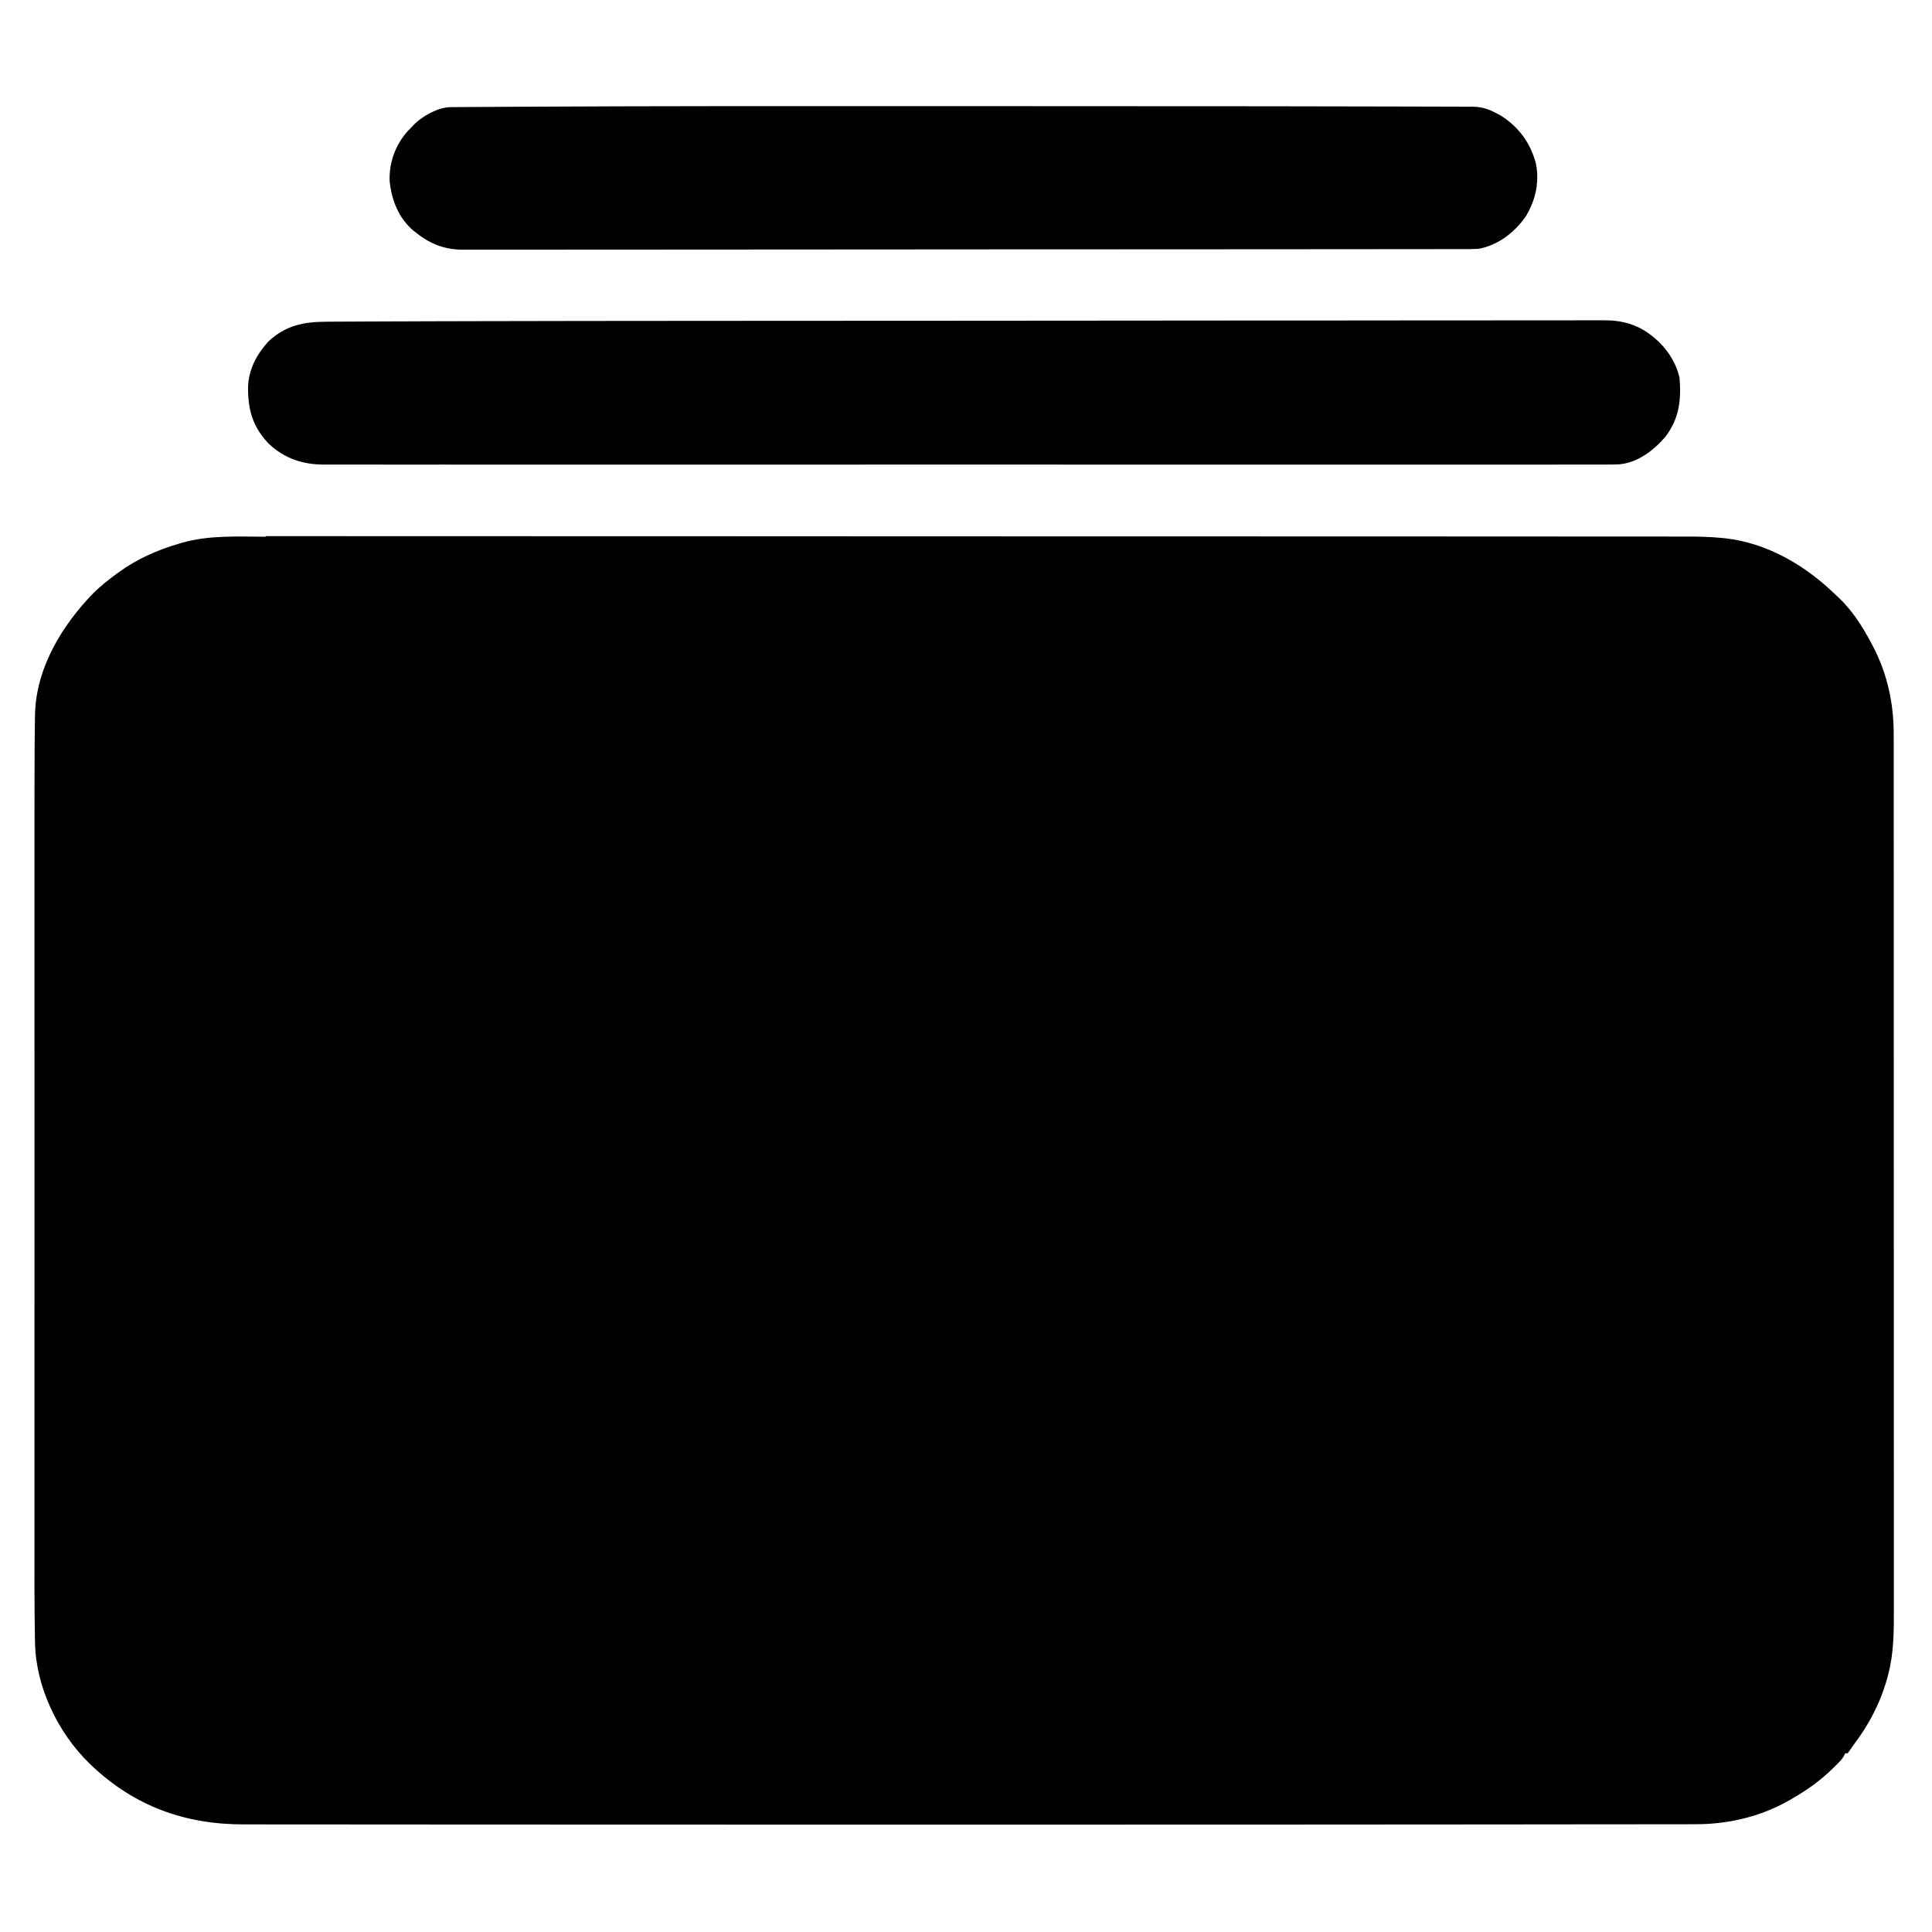 <?xml version="1.0" encoding="UTF-8"?>
<svg version="1.1" viewBox="0 0 1600 1600" width="1280" height="1280" xmlns="http://www.w3.org/2000/svg">
<path transform="translate(220 444)" d="m0 0c6.36 0.015 12.7 0.002 19.1-0.008 11.1-0.013 22.3-0.009 33.4 0.009 11.9 0.019 23.9 0.026 35.8 0.021 0.756-3.44e-4 1.51-6.89e-4 2.29-0.001 3.86-0.002 7.71-0.004 11.6-0.006 27.9-0.014 55.7-0.004 83.6 0.019 27.6 0.023 55.2 0.037 82.8 0.037 1.73 5.37e-5 3.47 1.08e-4 5.2 1.62e-4 6.97 1.98e-4 13.9 3.18e-4 20.9 3.42e-4 19.5 8.41e-5 39 0.002 58.5 0.005 0.887 1.33e-4 1.77 2.65e-4 2.69 4.02e-4 44.1 0.007 88.1 0.034 132 0.061 59 0.037 118 0.057 177 0.06 1.87 9.2e-5 3.73 1.84e-4 5.6 2.77e-4 3.73 1.85e-4 7.45 3.68e-4 11.2 5.48e-4 8.36 4.05e-4 16.7 8.16e-4 25.1 0.001 1.85 9.46e-5 3.7 1.87e-4 5.55 2.78e-4 49.5 0.002 98.9 0.015 148 0.032 0.864 2.9e-4 1.73 5.81e-4 2.62 8.8e-4 7.81 0.003 15.6 0.005 23.4 0.008 19 0.007 38 0.012 56.9 0.015 0.855 1.31e-4 1.71 2.61e-4 2.59 3.96e-4 3.44 5.27e-4 6.89 0.001 10.3 0.002 32 0.005 63.9 0.017 95.9 0.041 3.07 0.002 6.14 0.005 9.2 0.007 0.753 5.61e-4 1.51 0.001 2.28 0.002 11.9 0.009 23.8 0.011 35.7 0.01 11.7-4.88e-4 23.4 0.006 35.1 0.021 6.26 0.007 12.5 0.012 18.8 0.007 5.7-0.004 11.4 0.001 17.1 0.014 2.04 0.003 4.08 0.002 6.13-0.002 9.9-0.019 19.7 0.19 29.6 1.15 0.791 0.076 1.58 0.153 2.4 0.232 34.5 3.74 65.8 21.9 90.4 45.5 1.26 1.21 2.55 2.39 3.83 3.57 11.1 10.5 19.5 23.4 26.6 36.8 0.335 0.618 0.67 1.24 1.01 1.87 12.7 23.6 18.2 48.7 18.1 75.4 0.003 1.95 0.003 1.95 0.005 3.93 0.005 3.59 0.003 7.18 7.22e-4 10.8-0.002 3.91 0.003 7.82 0.006 11.7 0.005 6.85 0.007 13.7 0.006 20.5-0.002 10.2 0.003 20.4 0.008 30.5 0.01 19.2 0.013 38.5 0.013 57.7 4.6e-4 14.9 0.003 29.7 0.006 44.6 8.98e-4 4.28 0.002 8.56 0.003 12.8 2.21e-4 1.06 4.42e-4 2.13 6.7e-4 3.22 0.006 29.9 0.01 59.8 0.01 89.8-1.56e-5 1.13-3.12e-5 2.26-4.72e-5 3.42-8.31e-5 5.72-1.82e-4 11.4-2.85e-4 17.1-2.99e-5 1.7-2.99e-5 1.7-6.04e-5 3.44-4.04e-5 2.3-8.22e-5 4.59-1.25e-4 6.89-6.13e-4 35.7 0.007 71.4 0.021 107 0.015 40.1 0.024 80.3 0.023 120-7.46e-5 4.28-1.23e-4 8.56-1.54e-4 12.8-1.17e-5 1.05-2.33e-5 2.11-3.53e-5 3.19-3.08e-5 17 0.006 33.9 0.015 50.9 0.008 17 0.009 34.1 0.003 51.1-0.004 10.1-0.002 20.2 0.008 30.4 0.006 6.77 0.005 13.5-0.002 20.3-0.004 3.85-0.005 7.7 0.003 11.6 0.037 18.5 0.037 36.7-4.82 54.7-0.255 0.96-0.511 1.92-0.774 2.91-5.62 20.1-15.1 38.2-27.7 54.8-0.962 1.39-1.92 2.79-2.88 4.19-0.701 0.928-1.4 1.86-2.12 2.81h-2c-0.409 0.895-0.409 0.895-0.827 1.81-1.87 3.49-4.63 5.99-7.42 8.75-0.622 0.617-1.24 1.23-1.88 1.87-9.95 9.71-20.8 17.7-32.9 24.6l-3.45 2.02c-23.6 13.5-51 19.9-78 19.7-2.16 0.008-4.33 0.019-6.49 0.032-5.9 0.028-11.8 0.019-17.7 0.004-5.79-0.009-11.6 0.01-17.4 0.029-12 0.037-24 0.045-36 0.038-12.2-0.007-24.4-0.001-36.6 0.02-1.16 2e-3 -1.16 2e-3 -2.35 0.004-3.16 0.005-6.32 0.011-9.47 0.017-31.4 0.056-62.8 0.076-94.3 0.079-26.6 0.003-53.3 0.016-79.9 0.04-4.71 0.004-9.42 0.008-14.1 0.013-0.937 8.29e-4 -1.87 0.002-2.84 0.003-2.85 0.003-5.69 0.005-8.54 0.008-1.41 0.001-1.41 0.001-2.86 0.003-89.1 0.079-178 0.085-267 0.072-30-0.004-60.1-0.004-90.1 4.55e-4 -87.2 0.013-174 0.006-261-0.076-7.18-0.007-14.4-0.013-21.5-0.02-1.76-0.002-3.53-0.003-5.29-0.005-25.9-0.024-51.9-0.03-77.8-0.019-23.8 0.01-47.6-0.003-71.4-0.048-12.9-0.024-25.9-0.03-38.8-0.007-8.45 0.013-16.9 0.001-25.4-0.032-4.71-0.018-9.43-0.025-14.1-0.001-48.9 0.233-91.1-14.8-127-48.9-0.833-0.796-0.833-0.796-1.68-1.61-26.3-25.6-44.4-63.7-45-100-0.033-1.58-0.067-3.15-0.1-4.73-0.51-26.5-0.362-53-0.352-79.5 0.003-8.69 5.66e-4 -17.4-0.002-26.1-0.005-17-0.005-34.1-0.002-51.1 0.003-14.9 0.003-29.8 0.002-44.7-7.64e-5 -0.993-1.53e-4 -1.99-2.31e-4 -3.01-3.11e-4 -4.03-6.3e-4 -8.06-9.6e-4 -12.1-0.003-37.7-2.98e-4 -75.5 0.005-113 0.005-33.4 0.004-66.9-4.61e-4 -100-0.005-37.7-0.007-75.3-0.004-113 3.21e-4 -4.02 6.34e-4 -8.05 9.43e-4 -12.1 7.91e-5 -0.991 1.58e-4 -1.98 2.4e-4 -3 0.001-14.9-1.82e-4 -29.8-0.003-44.7-0.003-16.9-0.002-33.9 0.003-50.8 0.003-8.63 0.004-17.3 3.51e-4 -25.9-0.007-19.9 0.009-39.9 0.133-59.8 0.006-1.06 0.013-2.13 0.019-3.22 0.036-5.44 0.095-10.9 0.198-16.3 0.026-1.46 0.047-2.92 0.061-4.39 0.414-39.1 22.2-74.9 48.6-102 5.96-5.81 12.4-10.9 19.1-15.8 0.589-0.433 1.18-0.867 1.79-1.31 15.2-11 32.2-18.5 50.2-23.7 0.757-0.224 1.51-0.449 2.29-0.68 22.4-6.36 45.9-5.02 69-4.94z" fill="#000002"/>
<path transform="translate(378 266)" d="m0 0c69.6-0.177 139-0.236 209-0.278 4-0.002 8.01-0.005 12-0.007 52-0.033 104-0.061 156-0.079 11.5-0.004 22.9-0.008 34.4-0.012 2.16-7.66e-4 4.32-0.002 6.47-0.002 45.7-0.016 91.5-0.054 137-0.103 33.6-0.037 67.2-0.07 101-0.083 0.69-2.54e-4 1.38-5.08e-4 2.09-7.7e-4 15.1-0.006 30.3-0.009 45.4-0.012 6.09-9.38e-4 12.2-0.002 18.3-0.003 0.666-1.28e-4 1.33-2.55e-4 2.02-3.86e-4 22.1-0.004 44.1-0.029 66.2-0.062 21.4-0.032 42.9-0.042 64.3-0.03 12.7 0.007 25.4-0.003 38.2-0.037 8.49-0.021 17-0.02 25.5-0.002 4.84 0.01 9.67 0.011 14.5-0.016 4.41-0.024 8.81-0.019 13.2 0.007 1.58 0.005 3.15-7.79e-4 4.73-0.018 14.6-0.146 28 3.42 39.6 12.8 0.83 0.657 1.66 1.31 2.52 1.99 9.83 8.27 17.8 20.3 20.5 33 1.47 18.5-0.281 33.9-12 49-9.77 11.2-22.8 21.2-38.1 22.5-4.83 0.24-9.65 0.202-14.5 0.168-1.87 0.005-3.75 0.013-5.62 0.022-5.14 0.019-10.3 0.008-15.4-0.009-5.6-0.013-11.2 0.004-16.8 0.016-9.81 0.018-19.6 0.018-29.4 0.005-10.5-0.014-21-0.017-31.6-0.006-0.665 6.46e-4 -1.33 0.001-2.02 0.002-2.71 0.003-5.42 0.005-8.13 0.008-25.2 0.026-50.4 0.028-75.6 0.014-0.747-4.14e-4 -1.49-8.28e-4 -2.26-0.001-0.748-4.15e-4 -1.5-8.29e-4 -2.27-0.001-22.8-0.013-45.6-0.016-68.4-0.01-1.53 3.87e-4 -3.05 7.73e-4 -4.58 0.001-6.13 0.002-12.3 0.003-18.4 0.005-17.1 0.005-34.3 0.007-51.4 0.009-1.17 1.02e-4 -1.17 1.02e-4 -2.37 2.07e-4 -24.9 0.002-49.8-0.004-74.6-0.015-0.807-3.51e-4 -1.61-7.02e-4 -2.44-0.001-13.1-0.006-26.2-0.012-39.3-0.018-52-0.024-104-0.023-156 0.001-13.1 0.006-26.2 0.012-39.3 0.018-0.806 3.52e-4 -1.61 7.04e-4 -2.44 0.001-24.9 0.011-49.7 0.015-74.6 0.013-0.78-6.79e-5 -1.56-1.36e-4 -2.36-2.06e-4 -17.1-0.002-34.3-0.005-51.4-0.009-6.13-0.002-12.3-0.003-18.4-0.005-1.52-3.87e-4 -3.05-7.81e-4 -4.57-0.001-22.8-0.006-45.6-8.88e-4 -68.4 0.012-1.12 6.21e-4 -1.12 6.21e-4 -2.26 0.001-1.12 6.2e-4 -1.12 6.2e-4 -2.26 0.001-25.1 0.014-50.3 0.009-75.4-0.018-2.7-0.003-5.4-0.005-8.1-0.008-0.663-6.51e-4 -1.33-0.001-2.01-0.002-11.1-0.011-22.3-0.001-33.4 0.013-9.68 0.011-19.4 0.004-29-0.018-5.52-0.012-11-0.016-16.6 0.002-5.02 0.016-10 0.009-15.1-0.016-1.8-0.005-3.61-0.002-5.41 0.011-17.7 0.116-33.1-4.88-46.3-17.4-13.2-13.9-17.2-28.2-17-46.9 0.525-14.7 7.13-27 17-37.8 14.1-13.1 29.2-16.2 47.7-16.2 1.93-0.014 3.87-0.03 5.8-0.048 5.47-0.043 10.9-0.061 16.4-0.074 4.9-0.015 9.81-0.044 14.7-0.073 18.1-0.106 36.2-0.153 54.3-0.194 5.53-0.013 11.1-0.027 16.6-0.041z" fill="#000002"/>
<path transform="translate(762 87.9)" d="m0 0c20.9 0.004 41.7 0.004 62.6-4.57e-4 69.1-0.015 138 0.005 207 0.101 12.2 0.017 24.3 0.032 36.5 0.042 23.8 0.019 47.7 0.049 71.5 0.13 9.51 0.032 19 0.057 28.5 0.06 7.79 0.002 15.6 0.021 23.4 0.063 3.88 0.021 7.76 0.033 11.6 0.024 4.15-0.009 8.3 0.02 12.4 0.053 1.19-0.009 2.37-0.018 3.59-0.027 7.9 0.108 13.7 1.89 20.6 5.68 1.04 0.562 2.09 1.12 3.16 1.7 14.9 9.36 24.5 22.5 29.1 39.5 3.06 15.6-0.168 30.3-8.25 43.8-9.13 13.2-22.8 24-39 27-4.71 0.301-9.42 0.276-14.1 0.263-1.46 0.003-2.92 0.007-4.37 0.012-4.02 0.011-8.03 0.01-12 0.006-4.37-0.001-8.73 0.009-13.1 0.017-8.66 0.015-17.3 0.019-26 0.021-10.4 0.002-20.7 0.015-31.1 0.029-25.1 0.032-50.2 0.044-75.2 0.053-11.9 0.005-23.7 0.012-35.6 0.019-40.6 0.026-81.2 0.047-122 0.054-2.55 4.43e-4 -5.1 8.87e-4 -7.65 0.001-2.56 4.41e-4 -5.11 8.82e-4 -7.67 0.001-5.13 8.85e-4 -10.3 0.002-15.4 0.003-1.27 2.19e-4 -2.54 4.38e-4 -3.85 6.63e-4 -41.2 0.007-82.4 0.039-124 0.086-43.6 0.049-87.1 0.077-131 0.079-4.78 3.43e-4 -9.57 7.74e-4 -14.3 0.001-1.18 1.12e-4 -2.36 2.23e-4 -3.57 3.38e-4 -19 0.002-37.9 0.024-56.9 0.053-19.1 0.029-38.1 0.035-57.2 0.019-11.3-0.009-22.6-0.001-33.9 0.03-7.56 0.019-15.1 0.017-22.7-0.003-4.31-0.011-8.61-0.012-12.9 0.013-3.93 0.023-7.85 0.018-11.8-0.009-1.4-0.005-2.81 1.54e-4 -4.21 0.017-14.9 0.165-27.6-4.39-39.2-13.8-0.821-0.614-1.64-1.23-2.49-1.86-12.4-10.5-18.2-25.4-19.8-41.1-0.624-15.3 4.75-29.9 14.8-41.3 1.5-1.58 3.02-3.14 4.56-4.69 0.541-0.565 1.08-1.13 1.64-1.71 7.08-6.75 19.5-13.5 29.4-13.6 1.5-0.017 1.5-0.017 3.04-0.033 1.1-0.002 2.2-0.004 3.33-0.006 1.18-0.01 2.36-0.02 3.57-0.03 3.3-0.025 6.6-0.042 9.91-0.054 3.63-0.016 7.26-0.042 10.9-0.067 7.31-0.048 14.6-0.083 21.9-0.115 6.17-0.027 12.3-0.058 18.5-0.091 90.6-0.482 181-0.472 317-0.456z" fill="#000002"/>
</svg>

